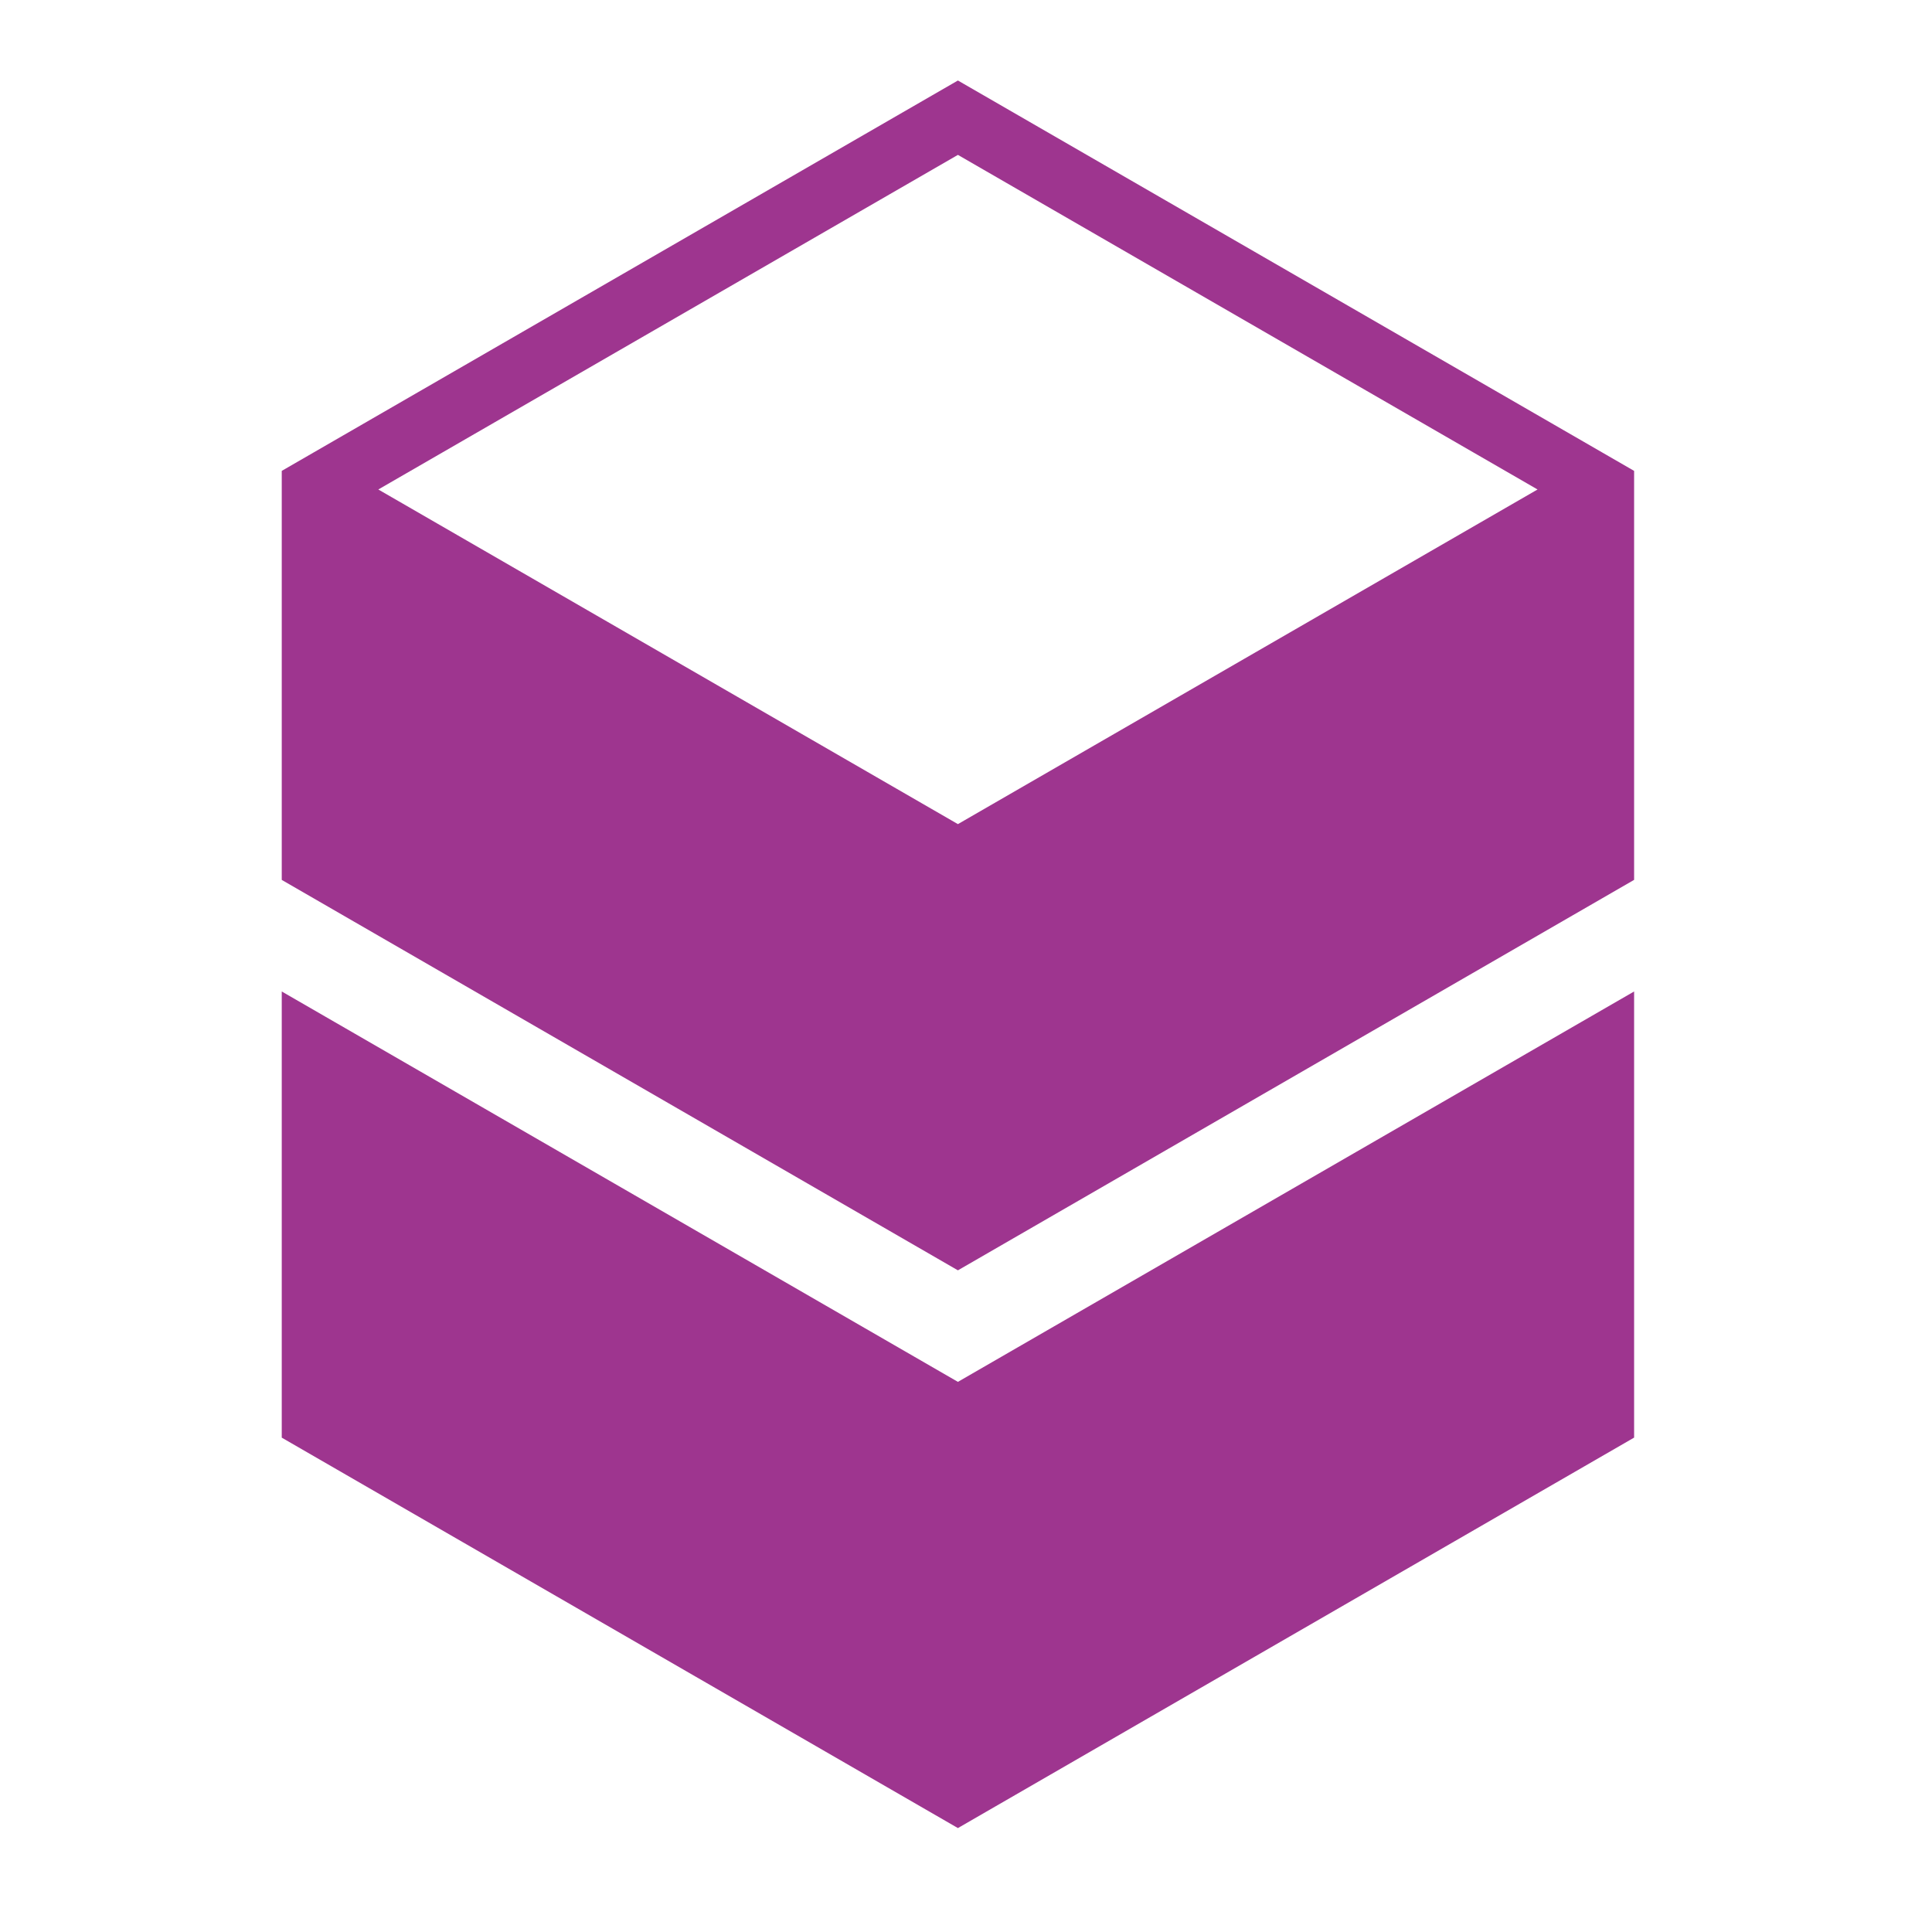 <?xml version="1.0" encoding="UTF-8"?>
<svg width="48px" height="48px" viewBox="0 0 48 48" version="1.1" xmlns="http://www.w3.org/2000/svg" xmlns:xlink="http://www.w3.org/1999/xlink">
    <title>sidebar-haskell</title>
    <g id="sidebar-haskell" stroke="none" stroke-width="1" fill="none" fill-rule="evenodd">
        <polygon id="path" fill="#9E358F" points="23.799 34.332 7 24.633 7 35.718 23.799 45.418 40.599 35.717 40.599 24.633"></polygon>
        <path d="M23.799,2 L7.8,11.237 L7,11.699 L7,12.623 L7,21.861 L23.799,31.561 L40.599,21.86 L40.599,11.699 L39.799,11.237 L23.799,2 Z M9.399,12.161 L23.799,3.848 L38.2,12.161 L23.799,20.475 L9.399,12.161 Z" id="path" fill="#9E358F"></path>
    </g>
</svg>
